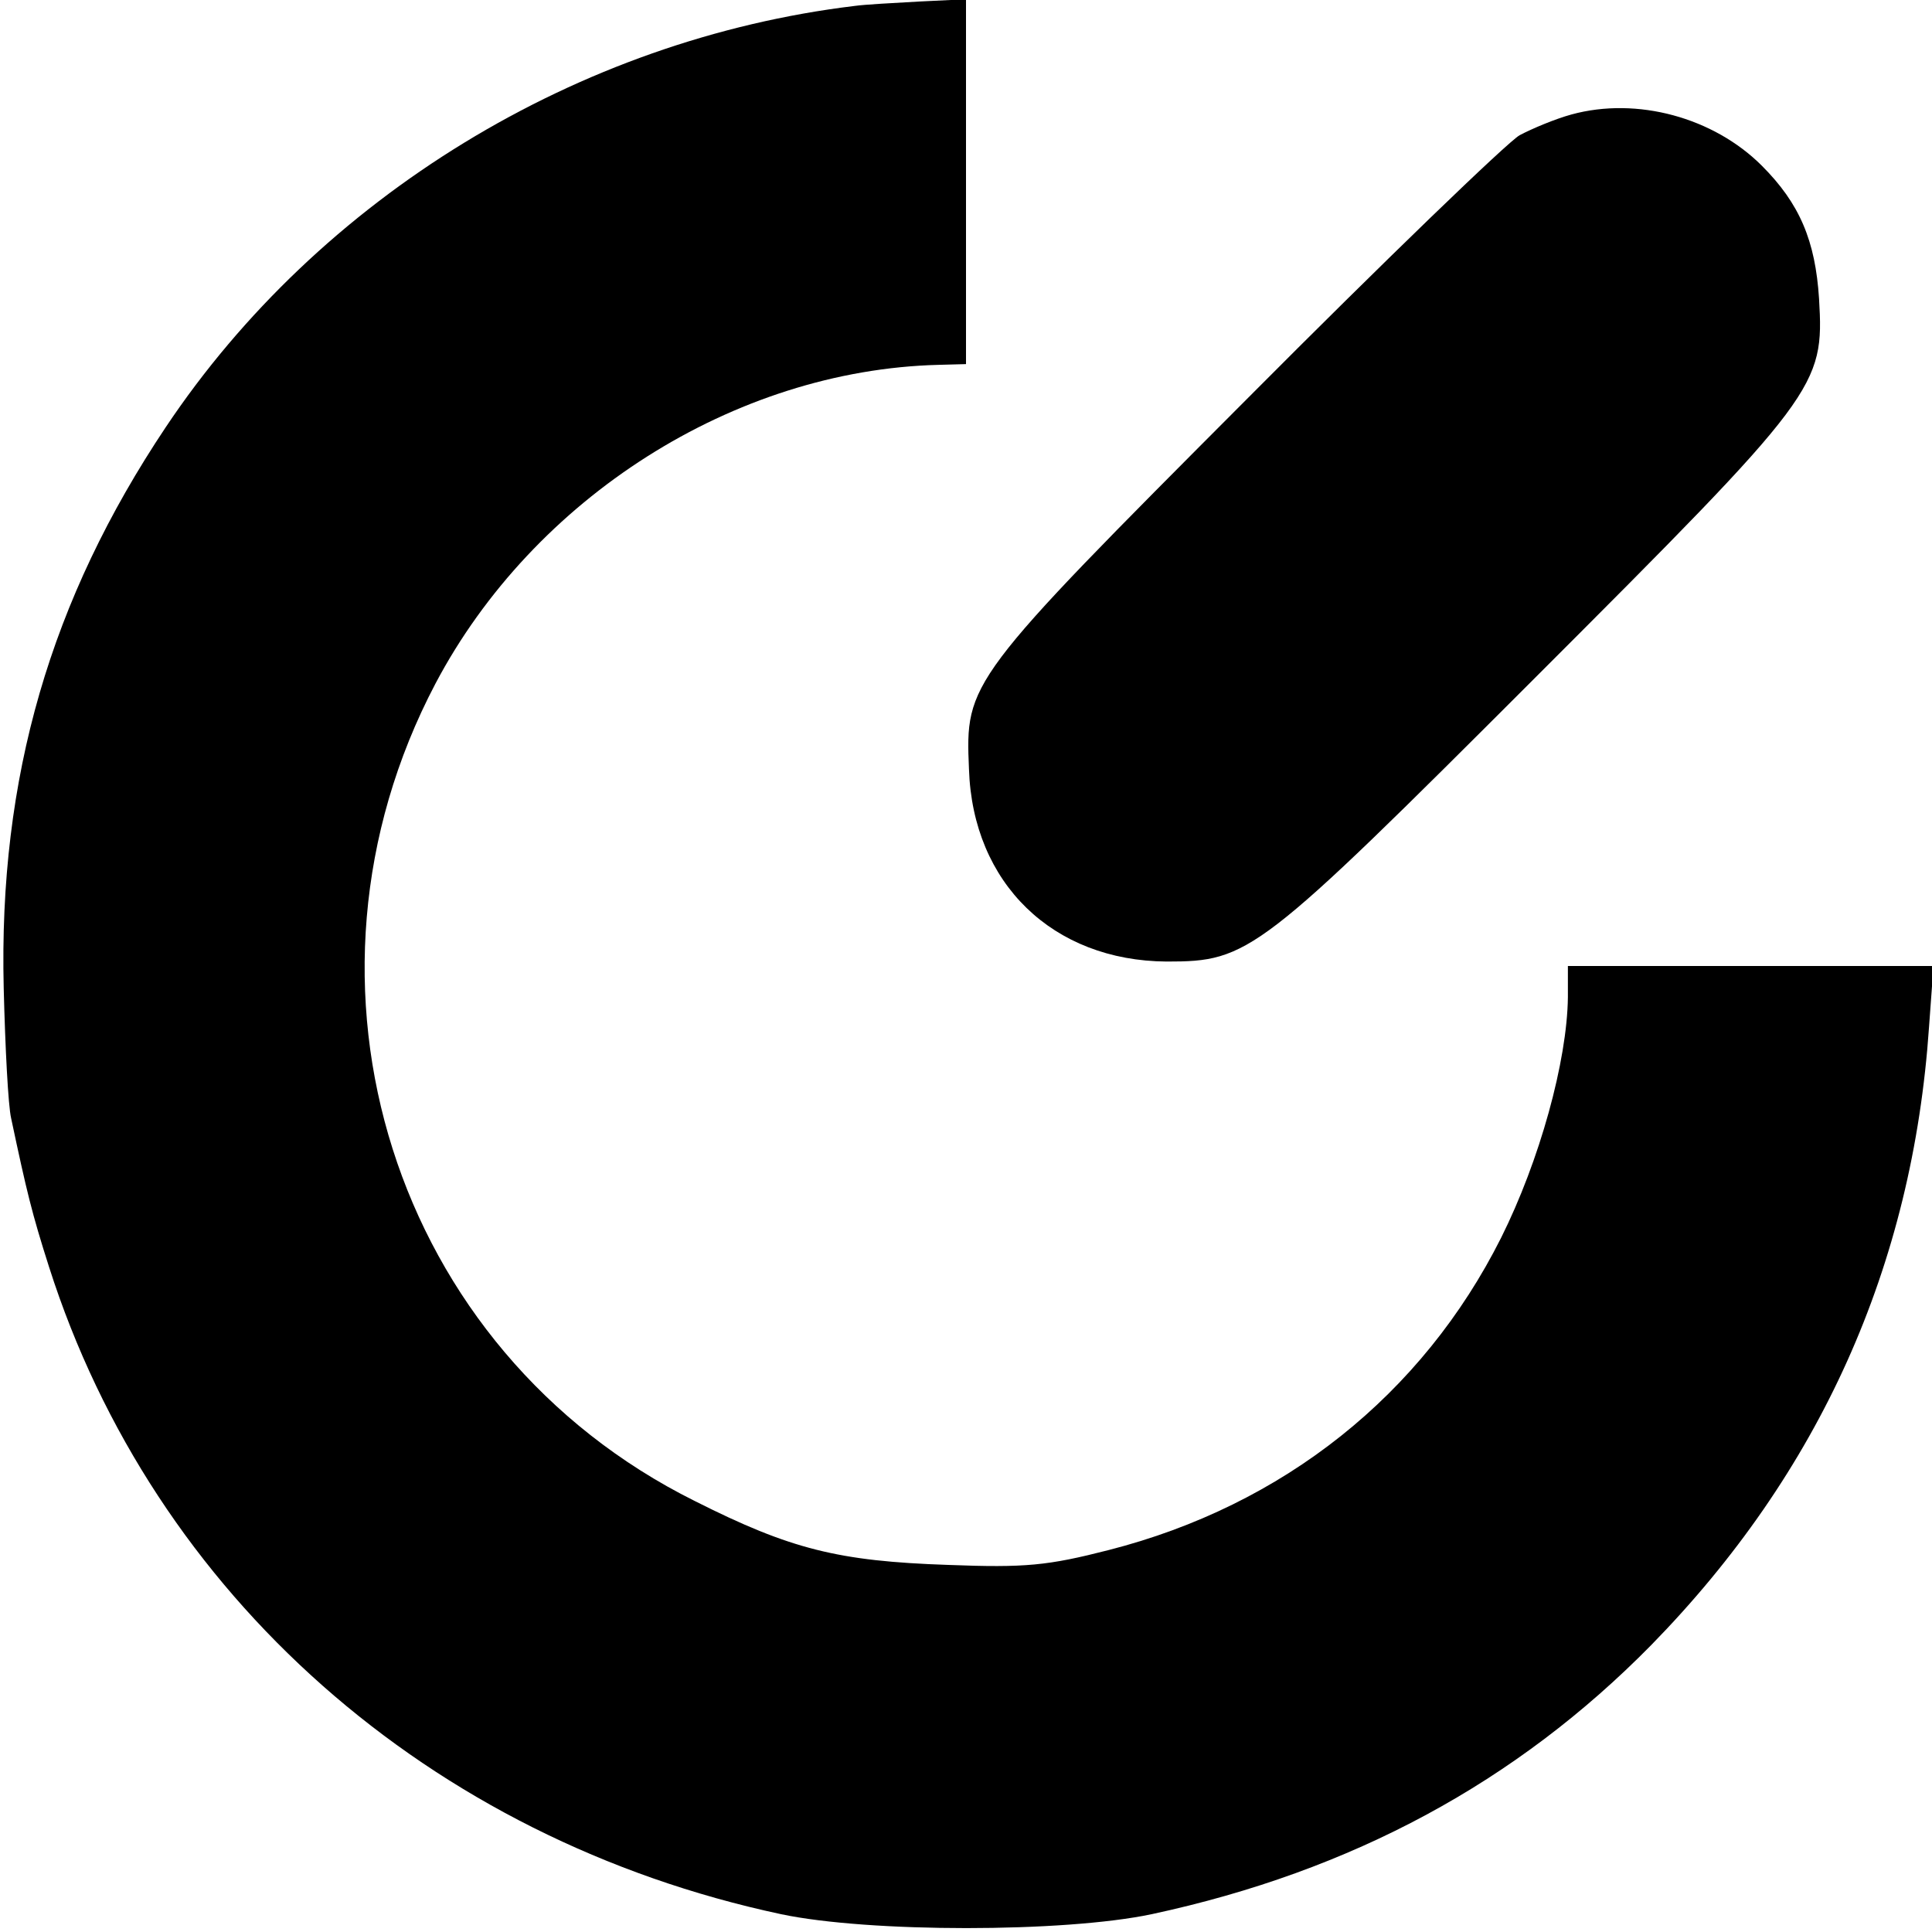 <?xml version="1.0" standalone="no"?>
<!DOCTYPE svg PUBLIC "-//W3C//DTD SVG 20010904//EN"
 "http://www.w3.org/TR/2001/REC-SVG-20010904/DTD/svg10.dtd">
<svg version="1.0" xmlns="http://www.w3.org/2000/svg"
 width="260pt" height="260pt" viewBox="0 0 260 260"
 preserveAspectRatio="xMidYMid meet">
<g transform="translate(0,260) scale(0.1,-0.1)"
fill="#000000" stroke="none">
<path d="M1150 2592 c-372 -45 -720 -257 -927 -567 -155 -232 -225 -471 -218
-755 2 -80 6 -158 10 -175 21 -99 28 -128 51 -200 141 -442 512 -770 985 -871
118 -25 381 -25 499 0 270 58 491 178 672 362 227 232 352 510 374 832 l6 82
-246 0 -246 0 0 -42 c-1 -86 -38 -220 -90 -324 -106 -211 -293 -360 -528 -420
-82 -21 -112 -24 -216 -20 -148 5 -212 21 -341 86 -406 202 -562 695 -349
1100 132 250 402 422 677 429 l37 1 0 245 0 246 -62 -3 c-35 -2 -74 -4 -88 -6z"/>
<path d="M2115 2446 c-22 -6 -53 -19 -70 -28 -16 -9 -182 -169 -367 -355 -377
-378 -379 -381 -374 -498 5 -154 113 -258 266 -259 111 0 123 9 496 382 382
382 389 391 382 510 -5 78 -26 128 -77 179 -65 65 -168 93 -256 69z"/>
</g>
</svg>
